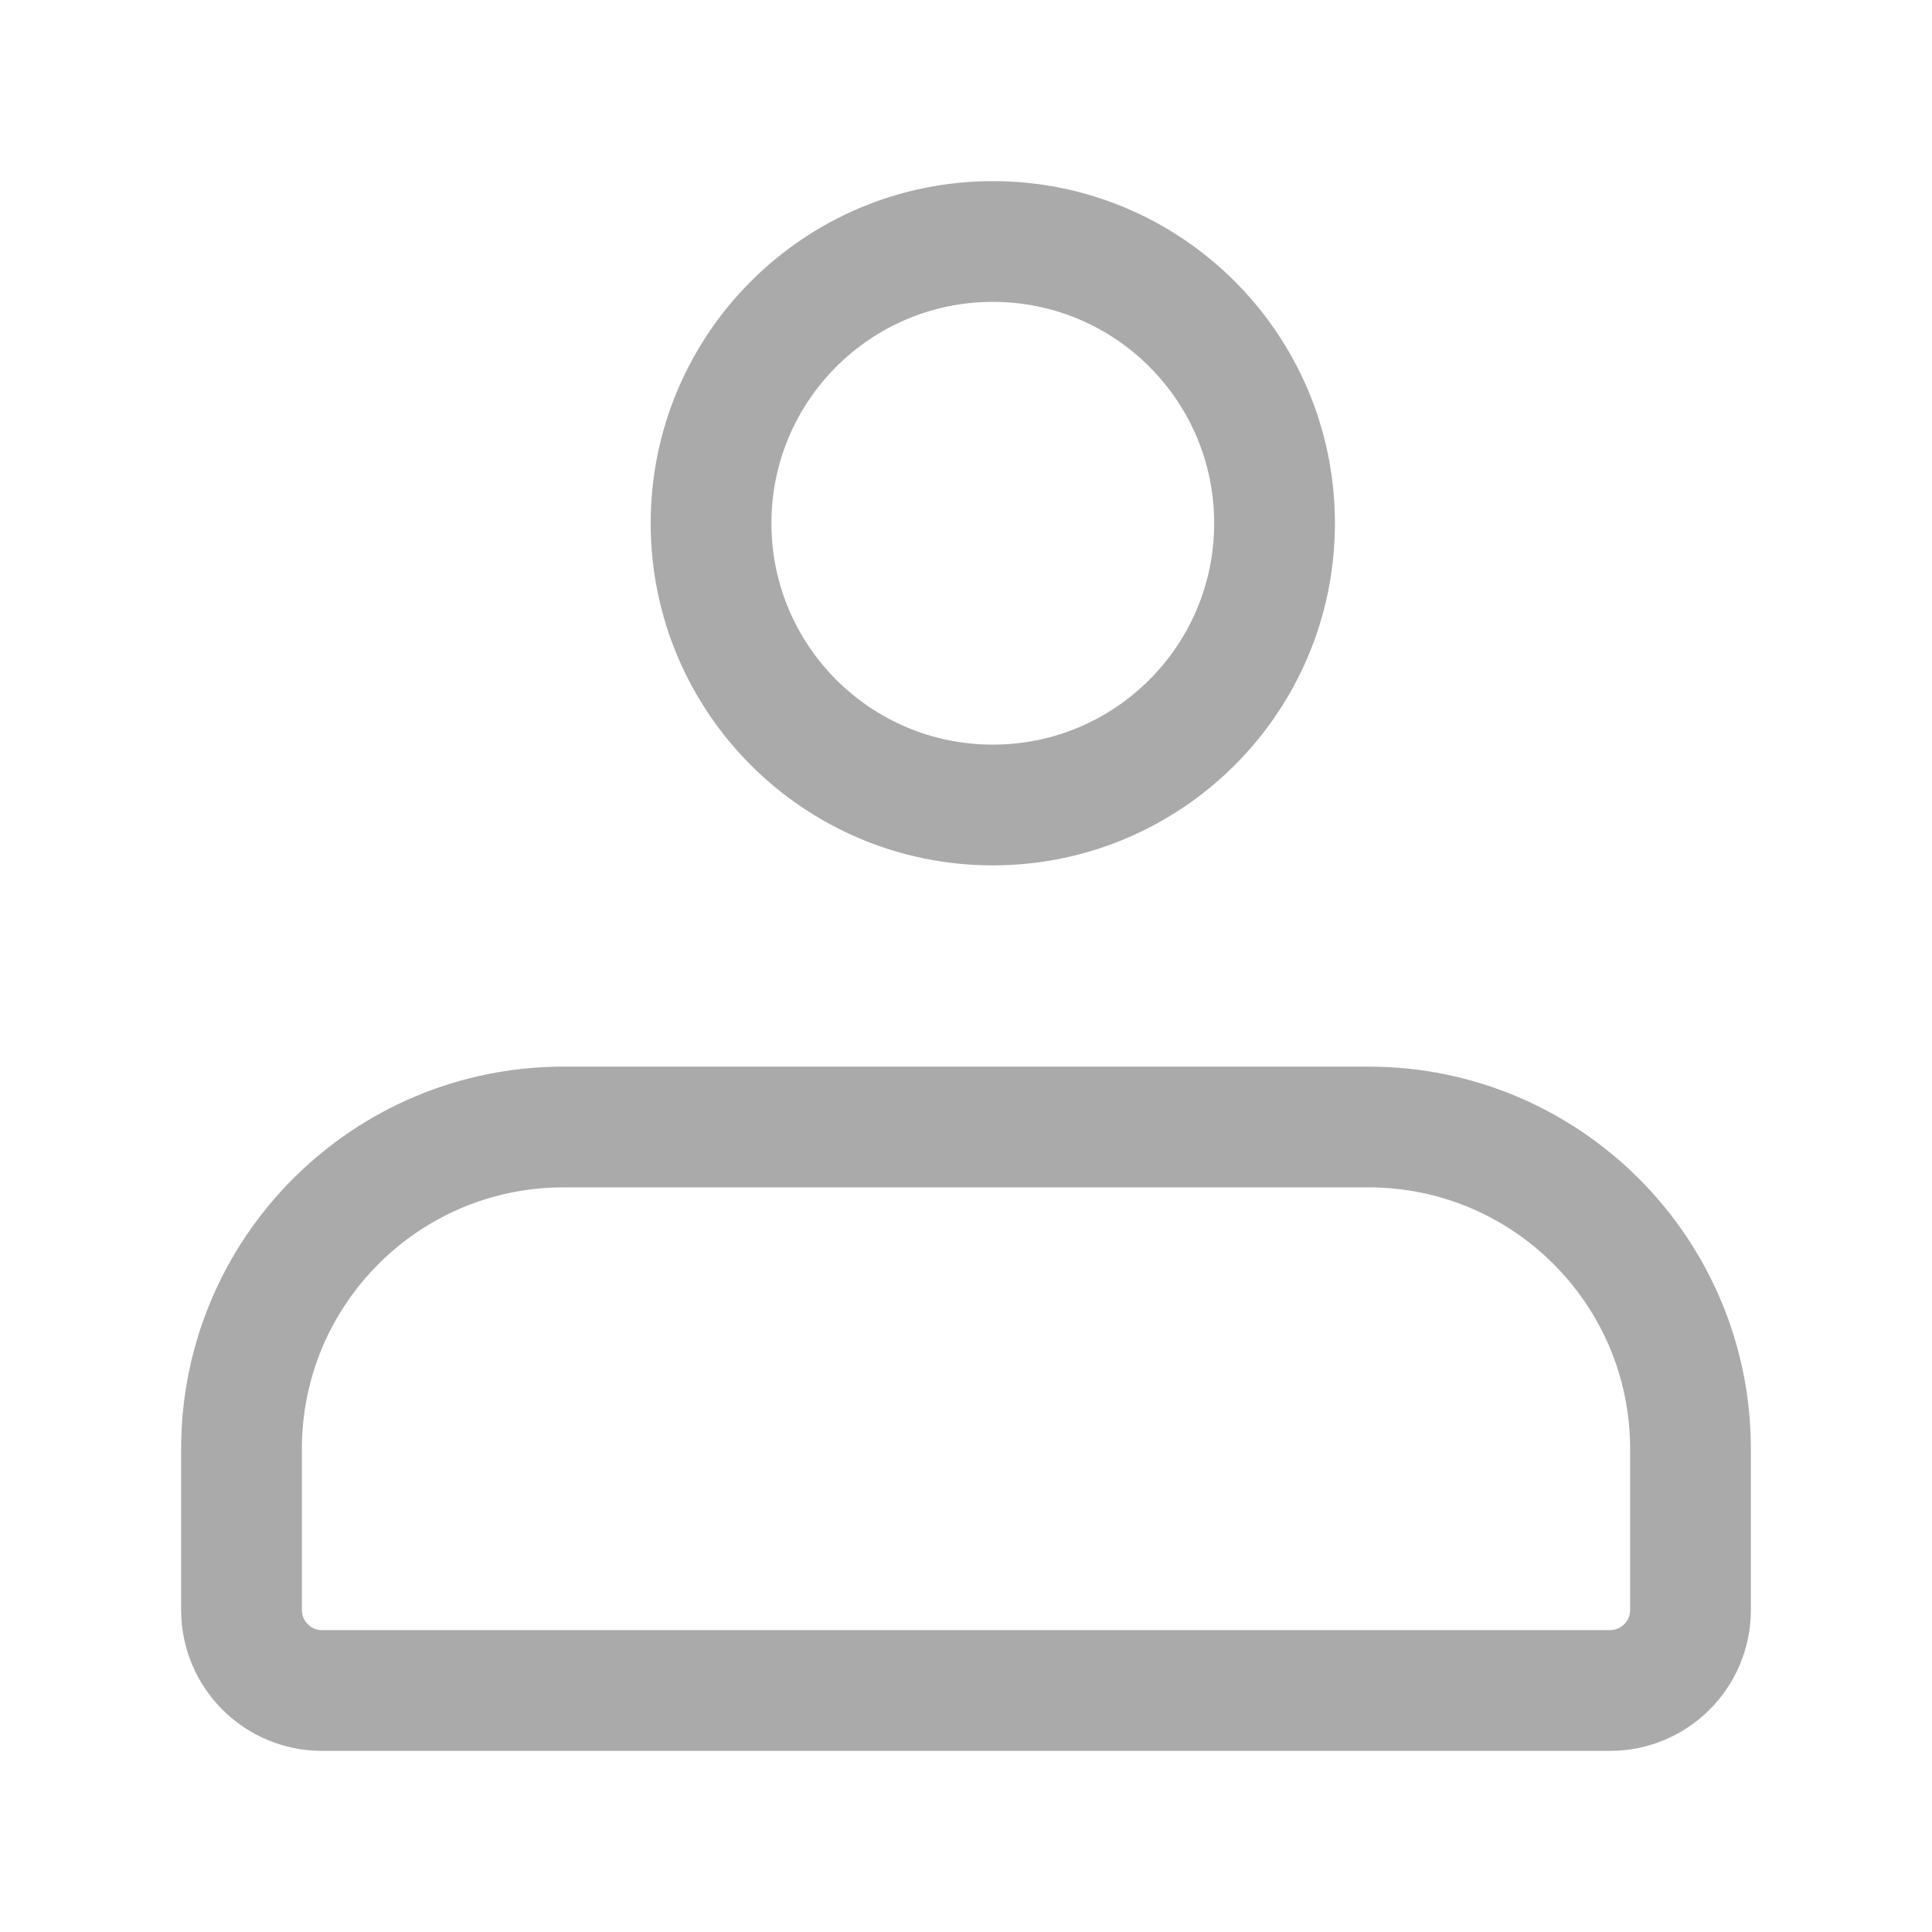 <svg width="24" height="24" viewBox="0 0 24 24" fill="none" xmlns="http://www.w3.org/2000/svg">
<circle cx="12.333" cy="6.5" r="3.5" stroke="#AAAAAA" stroke-width="1.5"/>
<path d="M3 18C3 15.791 4.791 14 7 14H17C19.209 14 21 15.791 21 18V20C21 20.552 20.552 21 20 21H4C3.448 21 3 20.552 3 20V18Z" stroke="#AAAAAA" stroke-width="1.5" stroke-linejoin="round"/>
</svg>
